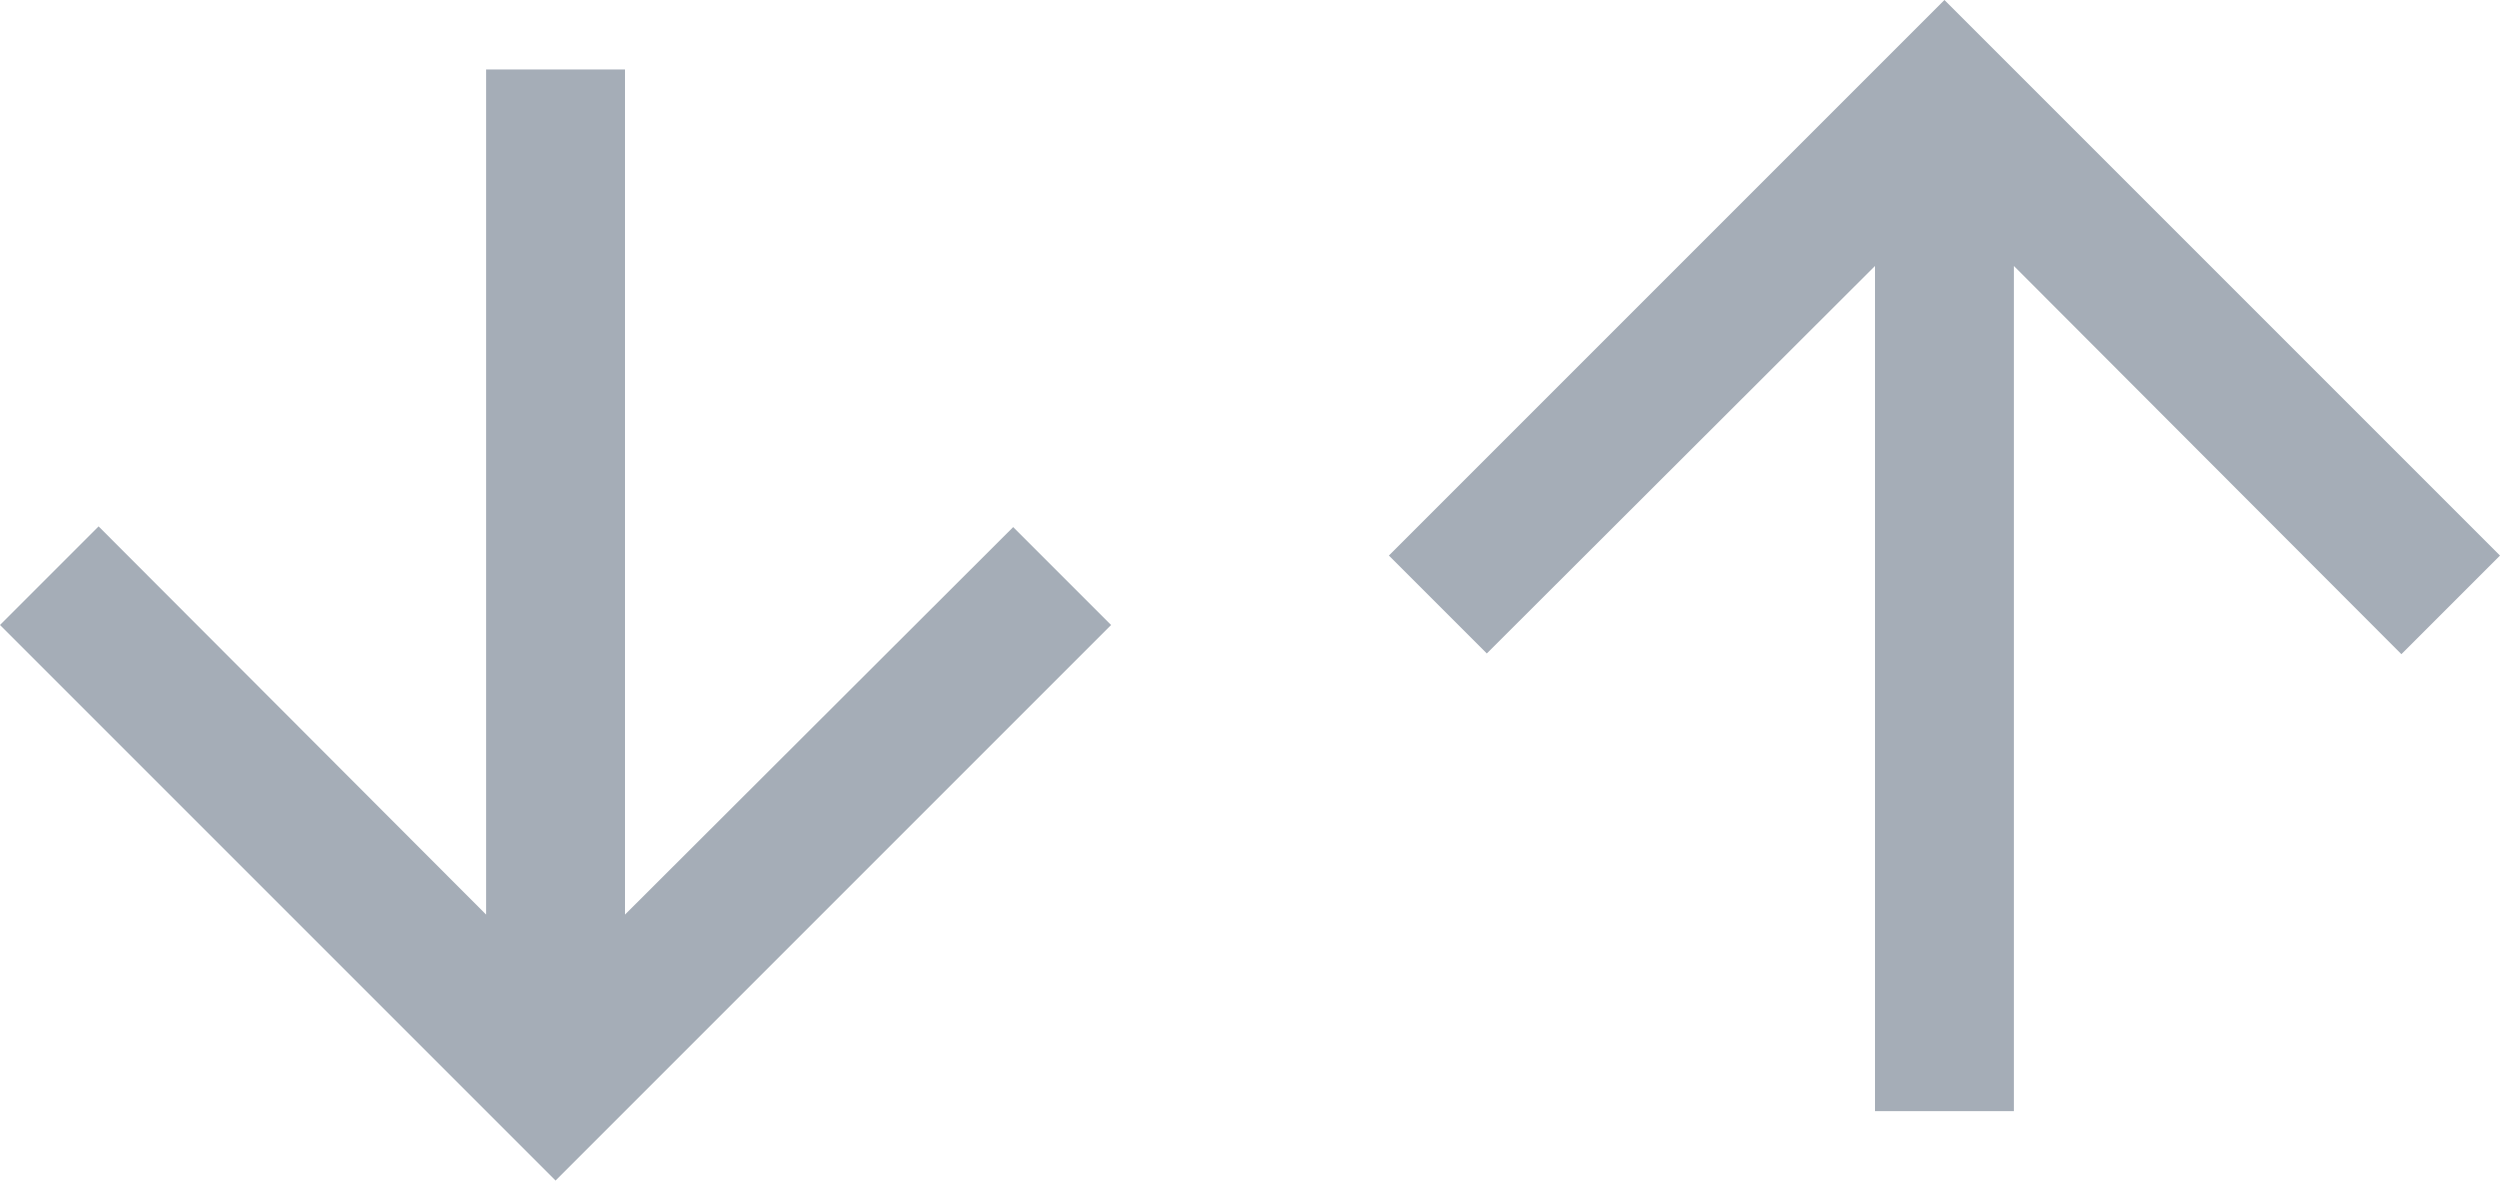 <svg xmlns="http://www.w3.org/2000/svg" width="36" height="17" viewBox="0 0 36 17">
  <g fill="#A5ADB7">
    <polygon points="16 9 14.59 7.59 9 13.17 9 1 7 1 7 13.17 1.42 7.58 0 9 8 17"/>
    <polygon points="36 8 34.59 6.59 29 12.17 29 0 27 0 27 12.17 21.42 6.58 20 8 28 16" transform="rotate(180 28 8)"/>
  </g>
</svg>

